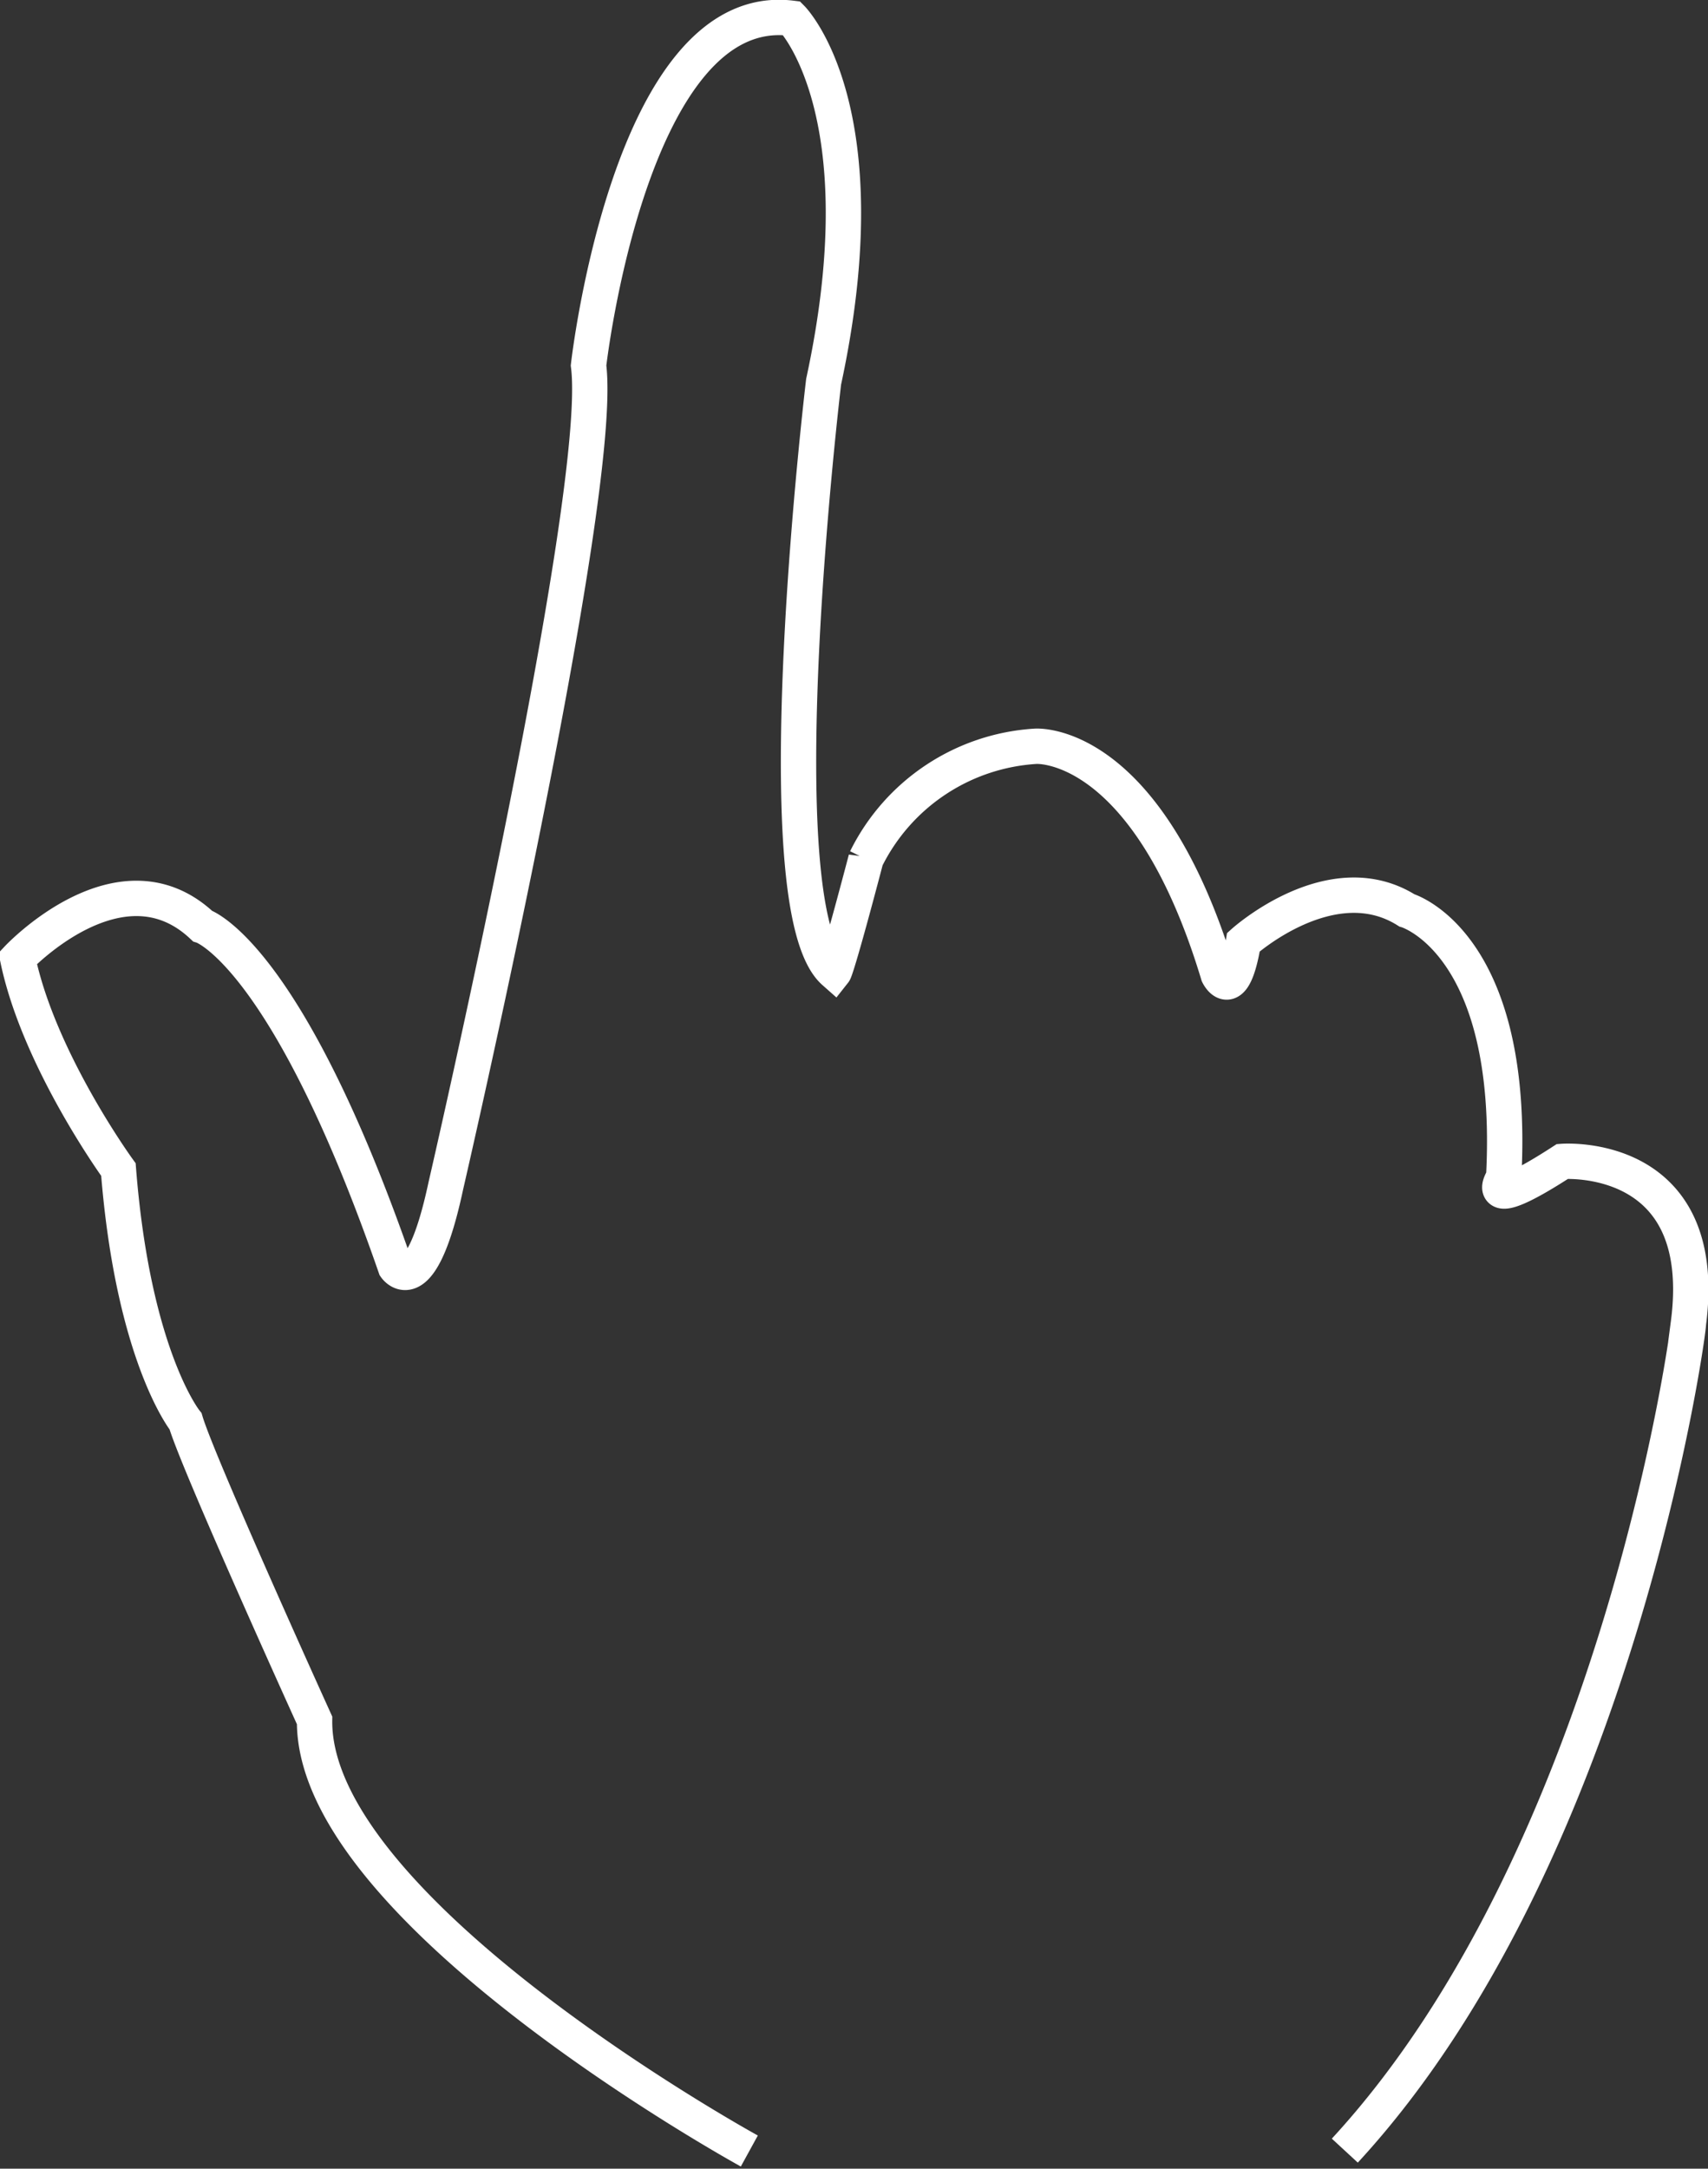 <svg xmlns="http://www.w3.org/2000/svg" width="144.969" height="183.969" viewBox="0 0 144.969 183.969">                                                                                                       
<rect x="0" y="0" width="144.969" height="183.969" fill="#333333" stroke="none"/>                                                                                                       
<defs>
    <style>
      .cls-1 {
        fill: none;
        stroke: #fff;
        stroke-width: 3px;
        fill-rule: evenodd;
      }
    </style>
  </defs>
  <path id="Shape_1_copy_2" data-name="Shape 1 copy 2" class="cls-1" d="M86.1,500s-37.077-20.34-36.9-36.532c0,0-9.88-21.747-10.949-25.365,0,0-4.453-5.511-5.7-21.358,0,0-6.769-9.3-8.55-17.914,0,0,8.729-9.3,15.676-2.756,0,0,7.126,2.239,16.389,28.938,0,0,2.138,3.1,4.275-6.89,0,0,13.538-58.564,12.113-69.588,0,0,3.529-31.176,17.246-29.454,0,0,7.693,7.751,2.706,30.832,0,0-5.34,44.548.894,50.06,0,0,.272-0.344,2.7-9.568a17.228,17.228,0,0,1,14.4-9.568s9.439-.718,15.5,19.372c0,0,1.247,2.584,2.137-2.756,0,0,7.462-6.725,13.866-2.7,0,0,9.292,2.7,8.223,22.68,0,0-2.241,3.309,4.988-1.378,0,0,12.638-.98,10.688,13.78,0.121,0-5.85,44.862-29.159,70.133" transform="translate(-22.5 -317.531)"/>
</svg>
